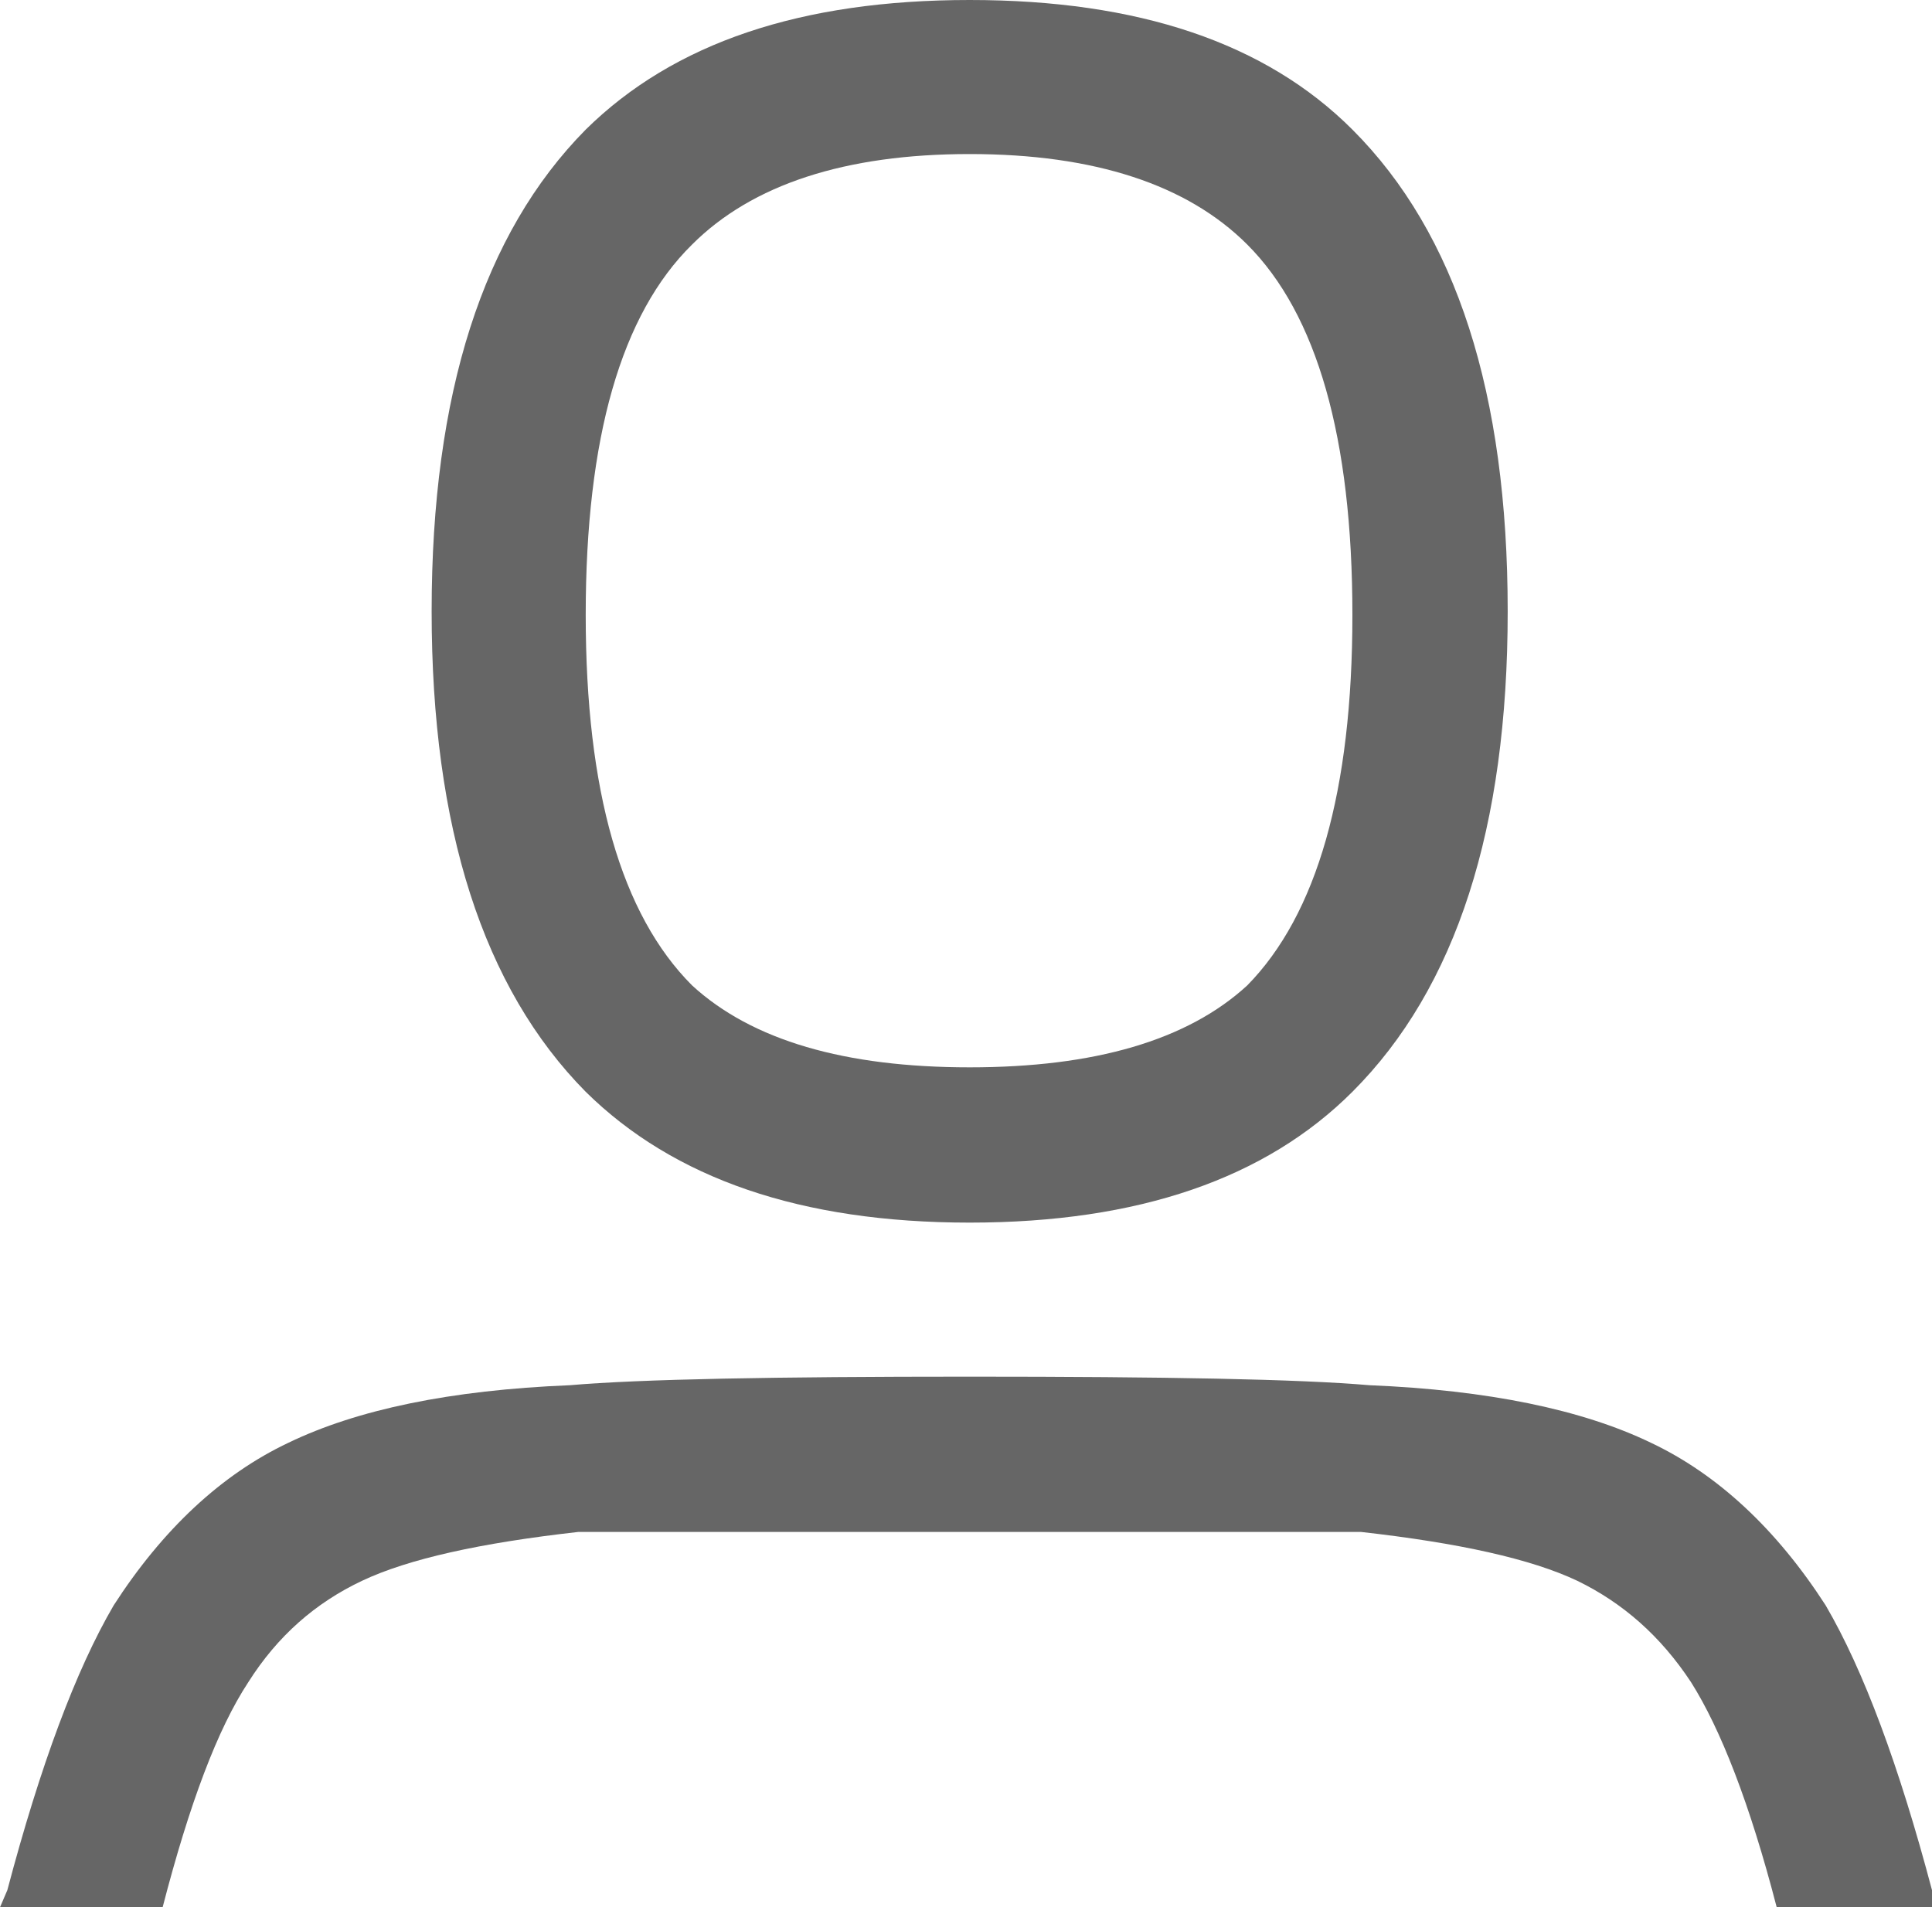 <svg width="15.8" height="15.6" viewBox="0 0 15.8 15.6" fill="none" xmlns="http://www.w3.org/2000/svg" xmlns:xlink="http://www.w3.org/1999/xlink">
	<desc>
			Created with Pixso.
	</desc>
	<defs/>
	<path id="Vector" d="M1.33 15.6L0 15.6L0.06 15.46C0.33 14.44 0.62 13.66 0.93 13.13C1.33 12.51 1.81 12.06 2.36 11.8C2.92 11.53 3.68 11.37 4.66 11.33C5.24 11.28 6.33 11.26 7.93 11.26C9.53 11.26 10.62 11.28 11.2 11.33C12.17 11.37 12.94 11.53 13.5 11.8C14.05 12.06 14.53 12.51 14.93 13.13C15.24 13.66 15.53 14.44 15.8 15.46L15.8 15.6L14.53 15.6C14.31 14.75 14.07 14.14 13.83 13.76C13.58 13.38 13.27 13.11 12.9 12.93C12.52 12.75 11.93 12.62 11.13 12.53C10.55 12.53 9.48 12.53 7.93 12.53C6.37 12.53 5.31 12.53 4.73 12.53C3.93 12.62 3.34 12.75 2.96 12.93C2.58 13.11 2.27 13.38 2.03 13.76C1.78 14.14 1.55 14.75 1.33 15.6ZM5.66 2C5.08 2.57 4.79 3.58 4.79 5.03C4.79 6.47 5.08 7.48 5.66 8.06C6.15 8.51 6.91 8.73 7.93 8.73C8.95 8.73 9.71 8.51 10.2 8.06C10.77 7.48 11.06 6.47 11.06 5.03C11.06 3.58 10.77 2.57 10.2 2C9.71 1.51 8.95 1.26 7.93 1.26C6.91 1.26 6.15 1.51 5.66 2ZM4.79 1.06C5.51 0.35 6.55 0 7.93 0C9.31 0 10.35 0.35 11.06 1.06C11.91 1.91 12.33 3.22 12.33 5C12.33 6.77 11.91 8.08 11.06 8.93C10.35 9.64 9.31 10 7.93 10C6.55 10 5.51 9.64 4.79 8.93C3.95 8.08 3.53 6.77 3.53 5C3.53 3.22 3.95 1.91 4.79 1.06Z" fill="#666666" fill-opacity="1" fill-rule="nonzero"/>
</svg>
